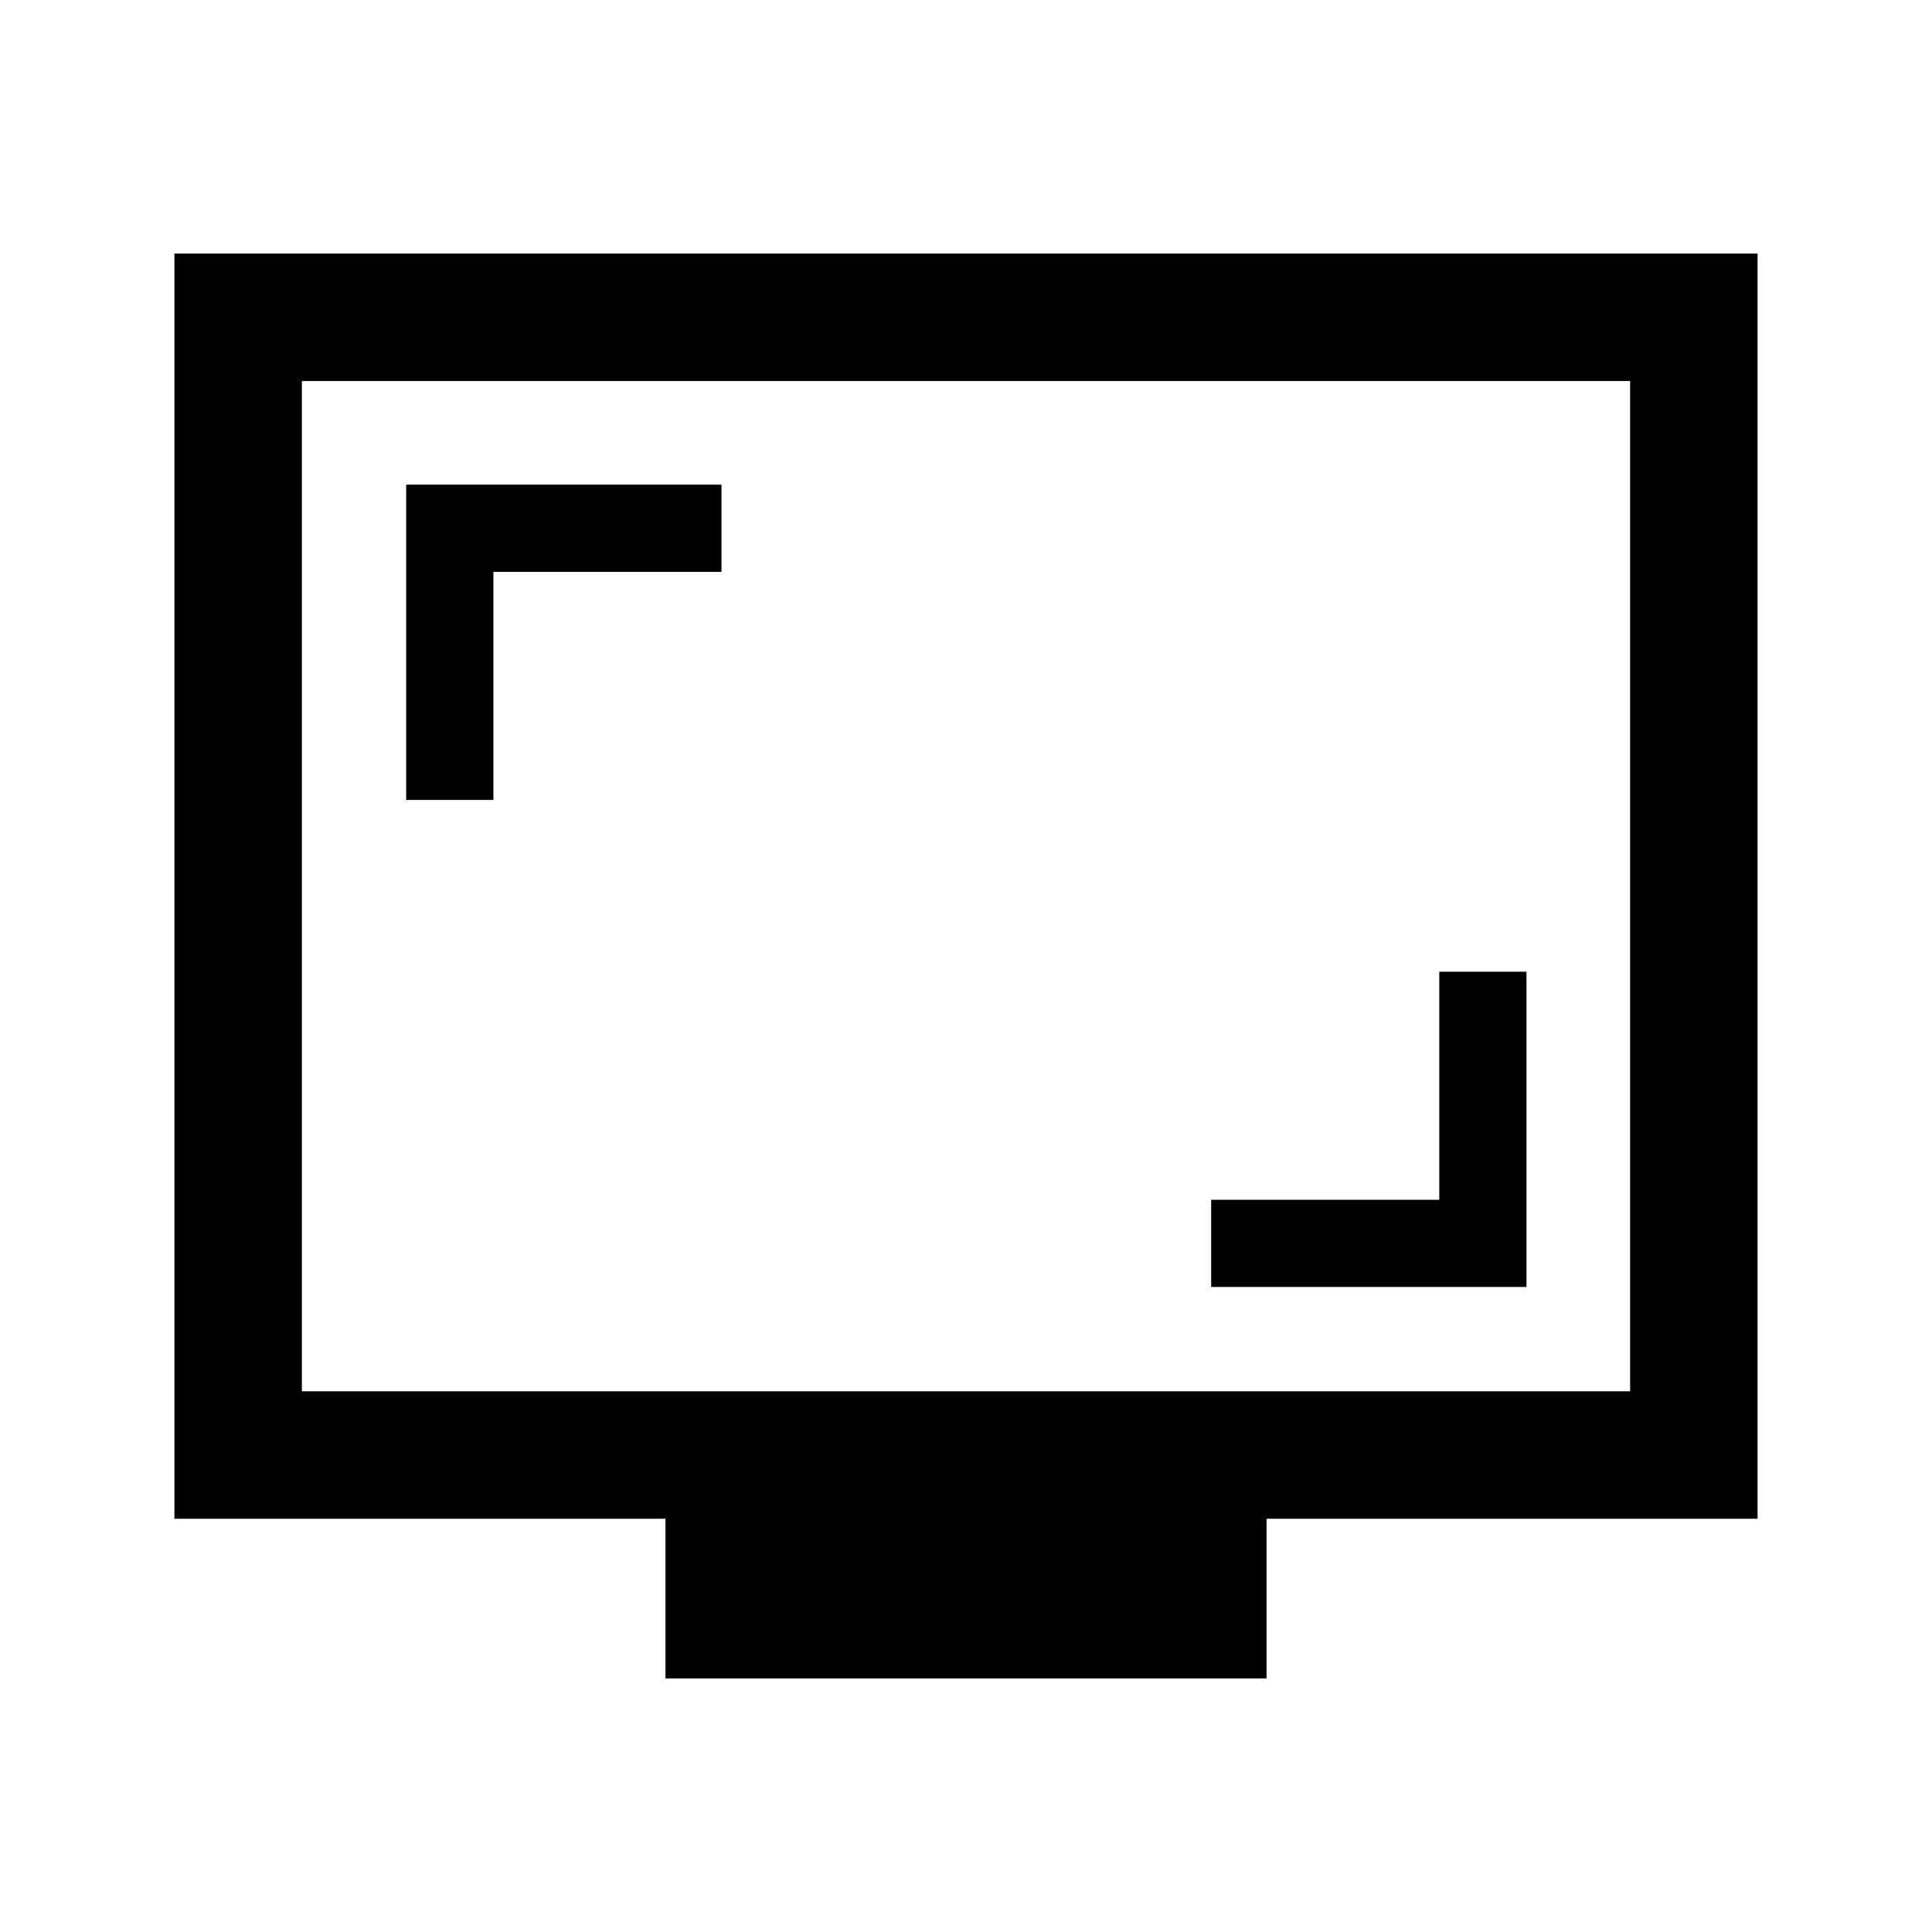 <svg xmlns="http://www.w3.org/2000/svg" height="40" viewBox="0 -960 960 960" width="40"><path d="M601.83-320.5H758.5v-156.67h-43.33v113.34H601.83v43.33Zm-400-242h43.34v-113.33H358.5v-43.34H201.83v156.67ZM330.67-126v-79.33h-244V-834h786.66v628.67h-244V-126H330.67ZM150-268.67h660v-502H150v502Zm0 0v-502 502Z"/></svg>